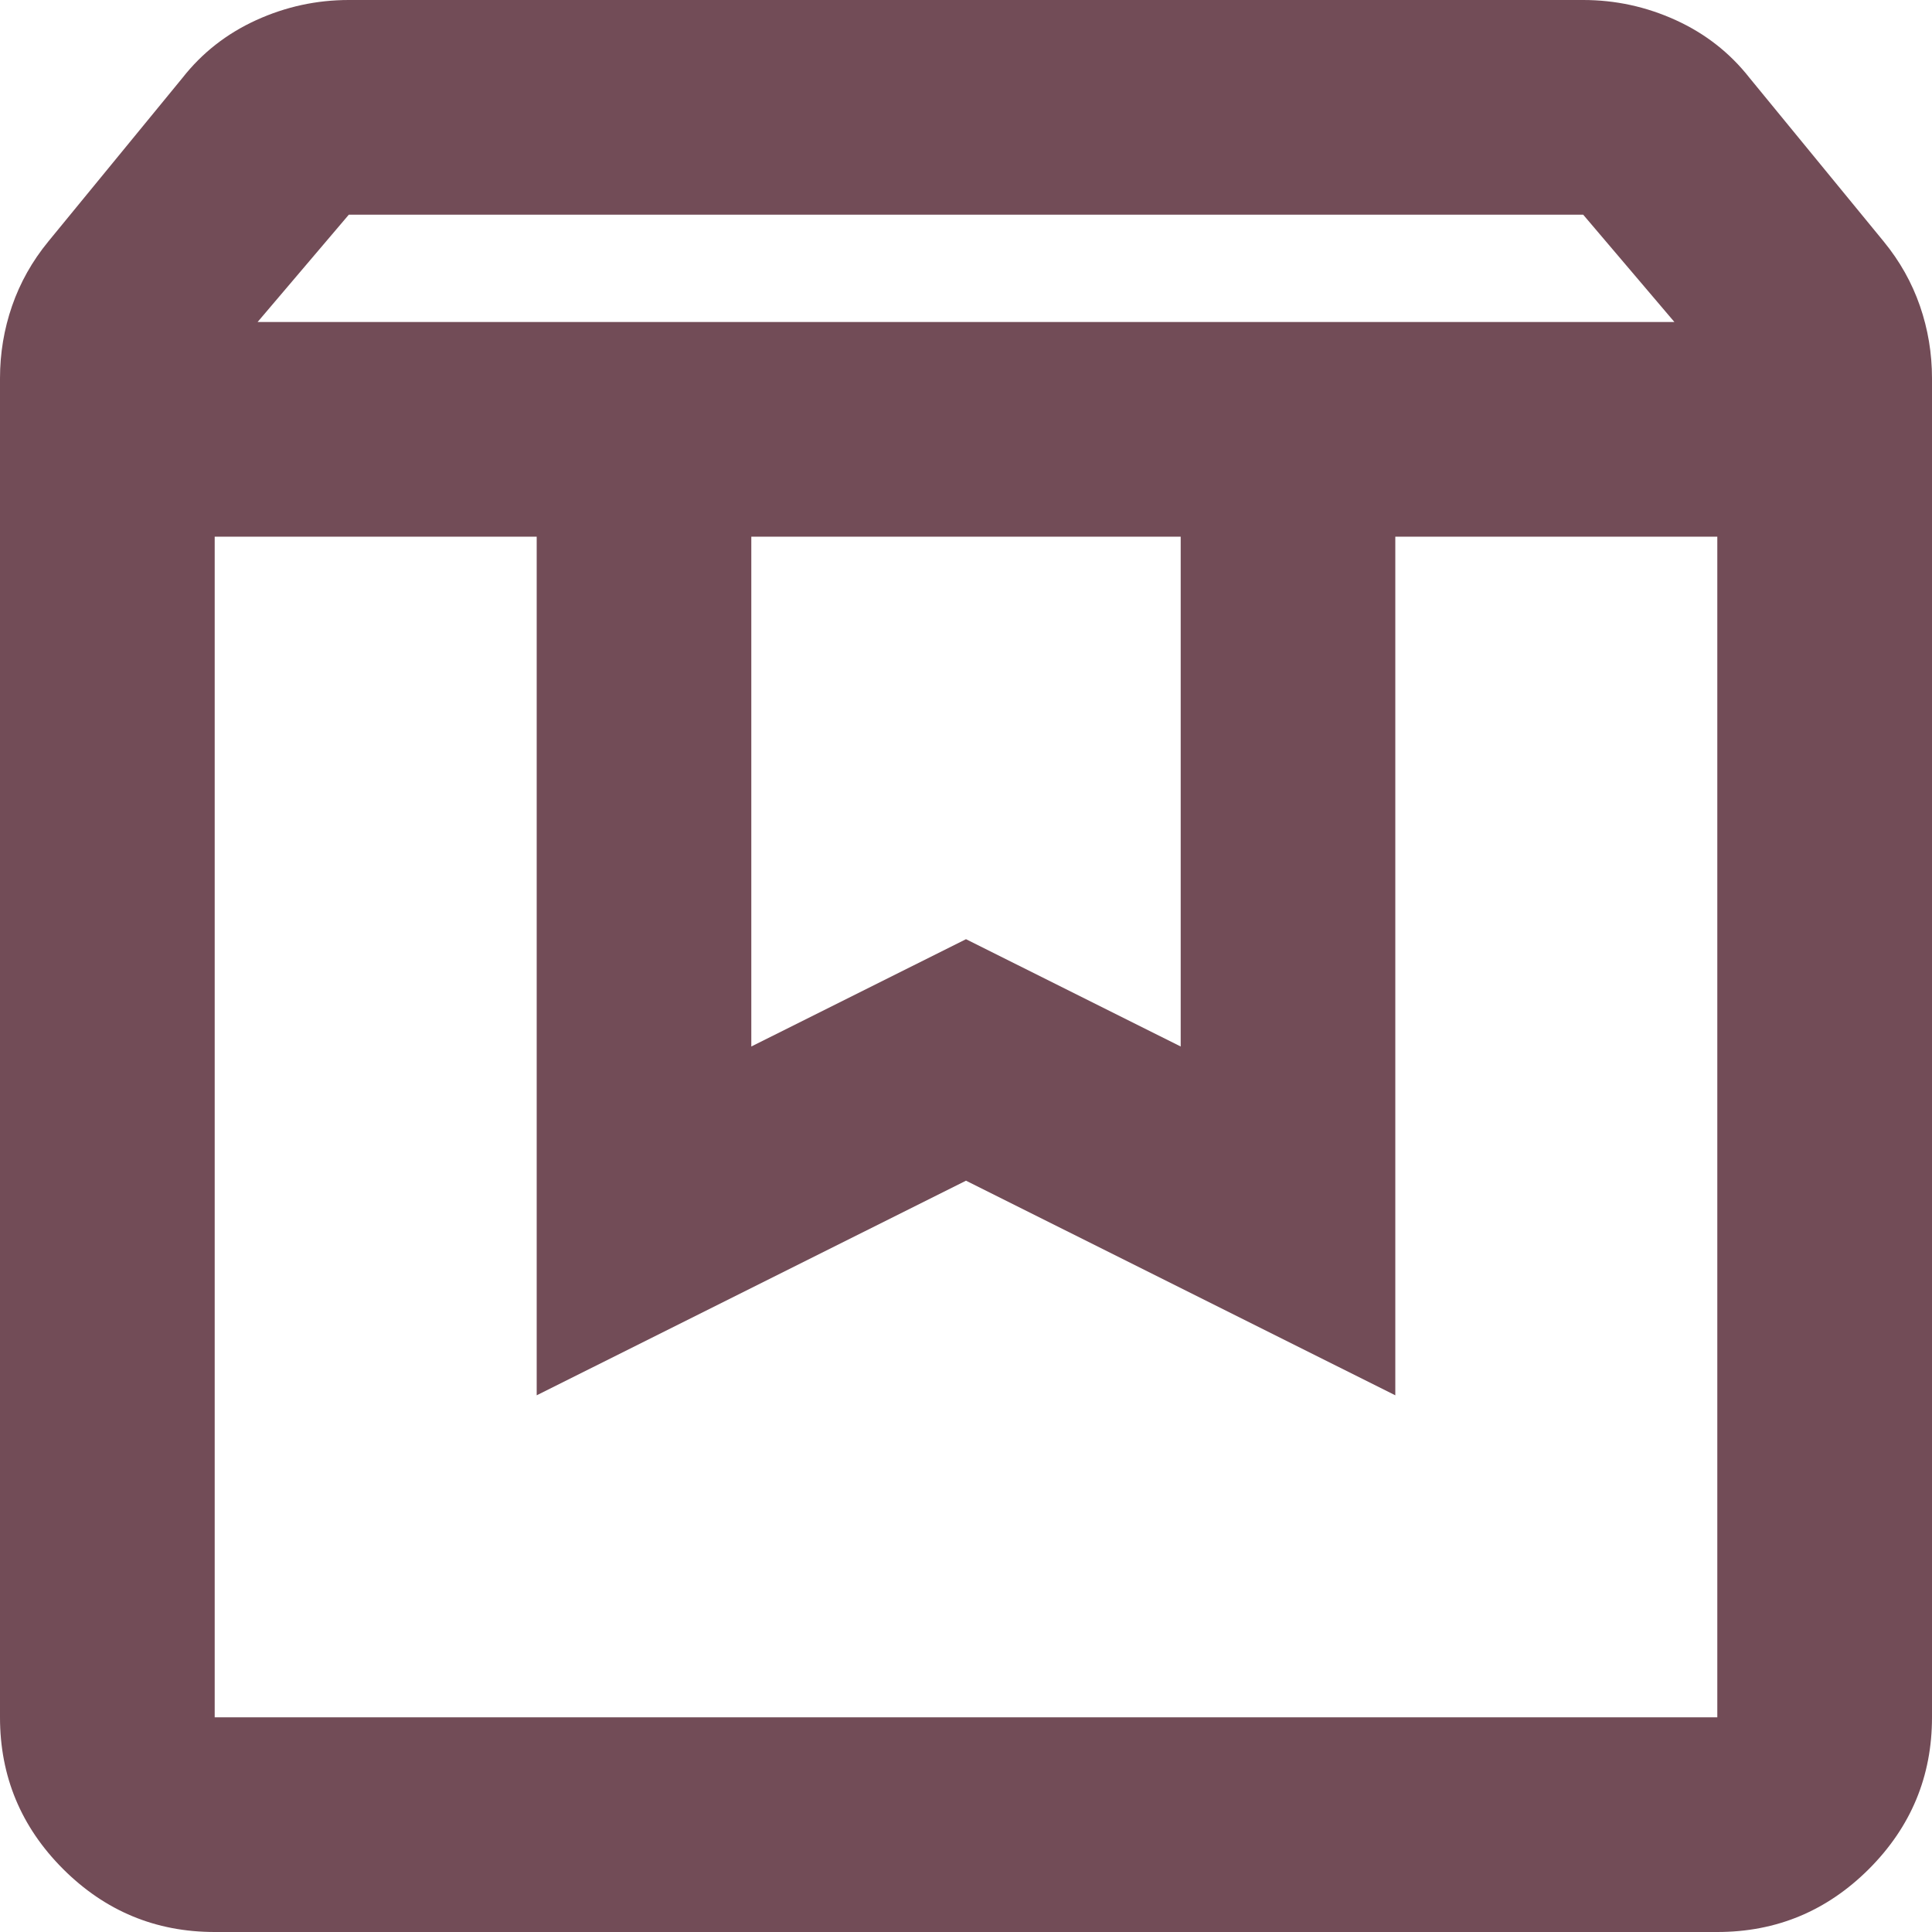 <svg width="24" height="24" viewBox="0 0 24 24" fill="none" xmlns="http://www.w3.org/2000/svg">
<path d="M2.667 6.667V21.333H21.333V6.667H17.333V17.333L12 14.667L6.667 17.333V6.667H2.667ZM2.667 24C1.933 24 1.306 23.739 0.783 23.217C0.261 22.694 0 22.067 0 21.333V4.7C0 4.389 0.05 4.089 0.15 3.8C0.25 3.511 0.4 3.244 0.6 3L2.267 0.967C2.511 0.656 2.817 0.417 3.183 0.25C3.55 0.083 3.933 0 4.333 0H19.667C20.067 0 20.45 0.083 20.817 0.25C21.183 0.417 21.489 0.656 21.733 0.967L23.4 3C23.6 3.244 23.75 3.511 23.85 3.8C23.95 4.089 24 4.389 24 4.7V21.333C24 22.067 23.739 22.694 23.217 23.217C22.694 23.739 22.067 24 21.333 24H2.667ZM3.2 4H20.8L19.667 2.667H4.333L3.2 4ZM9.333 6.667V13L12 11.667L14.667 13V6.667H9.333Z" fill="#724C57"/>
</svg>
